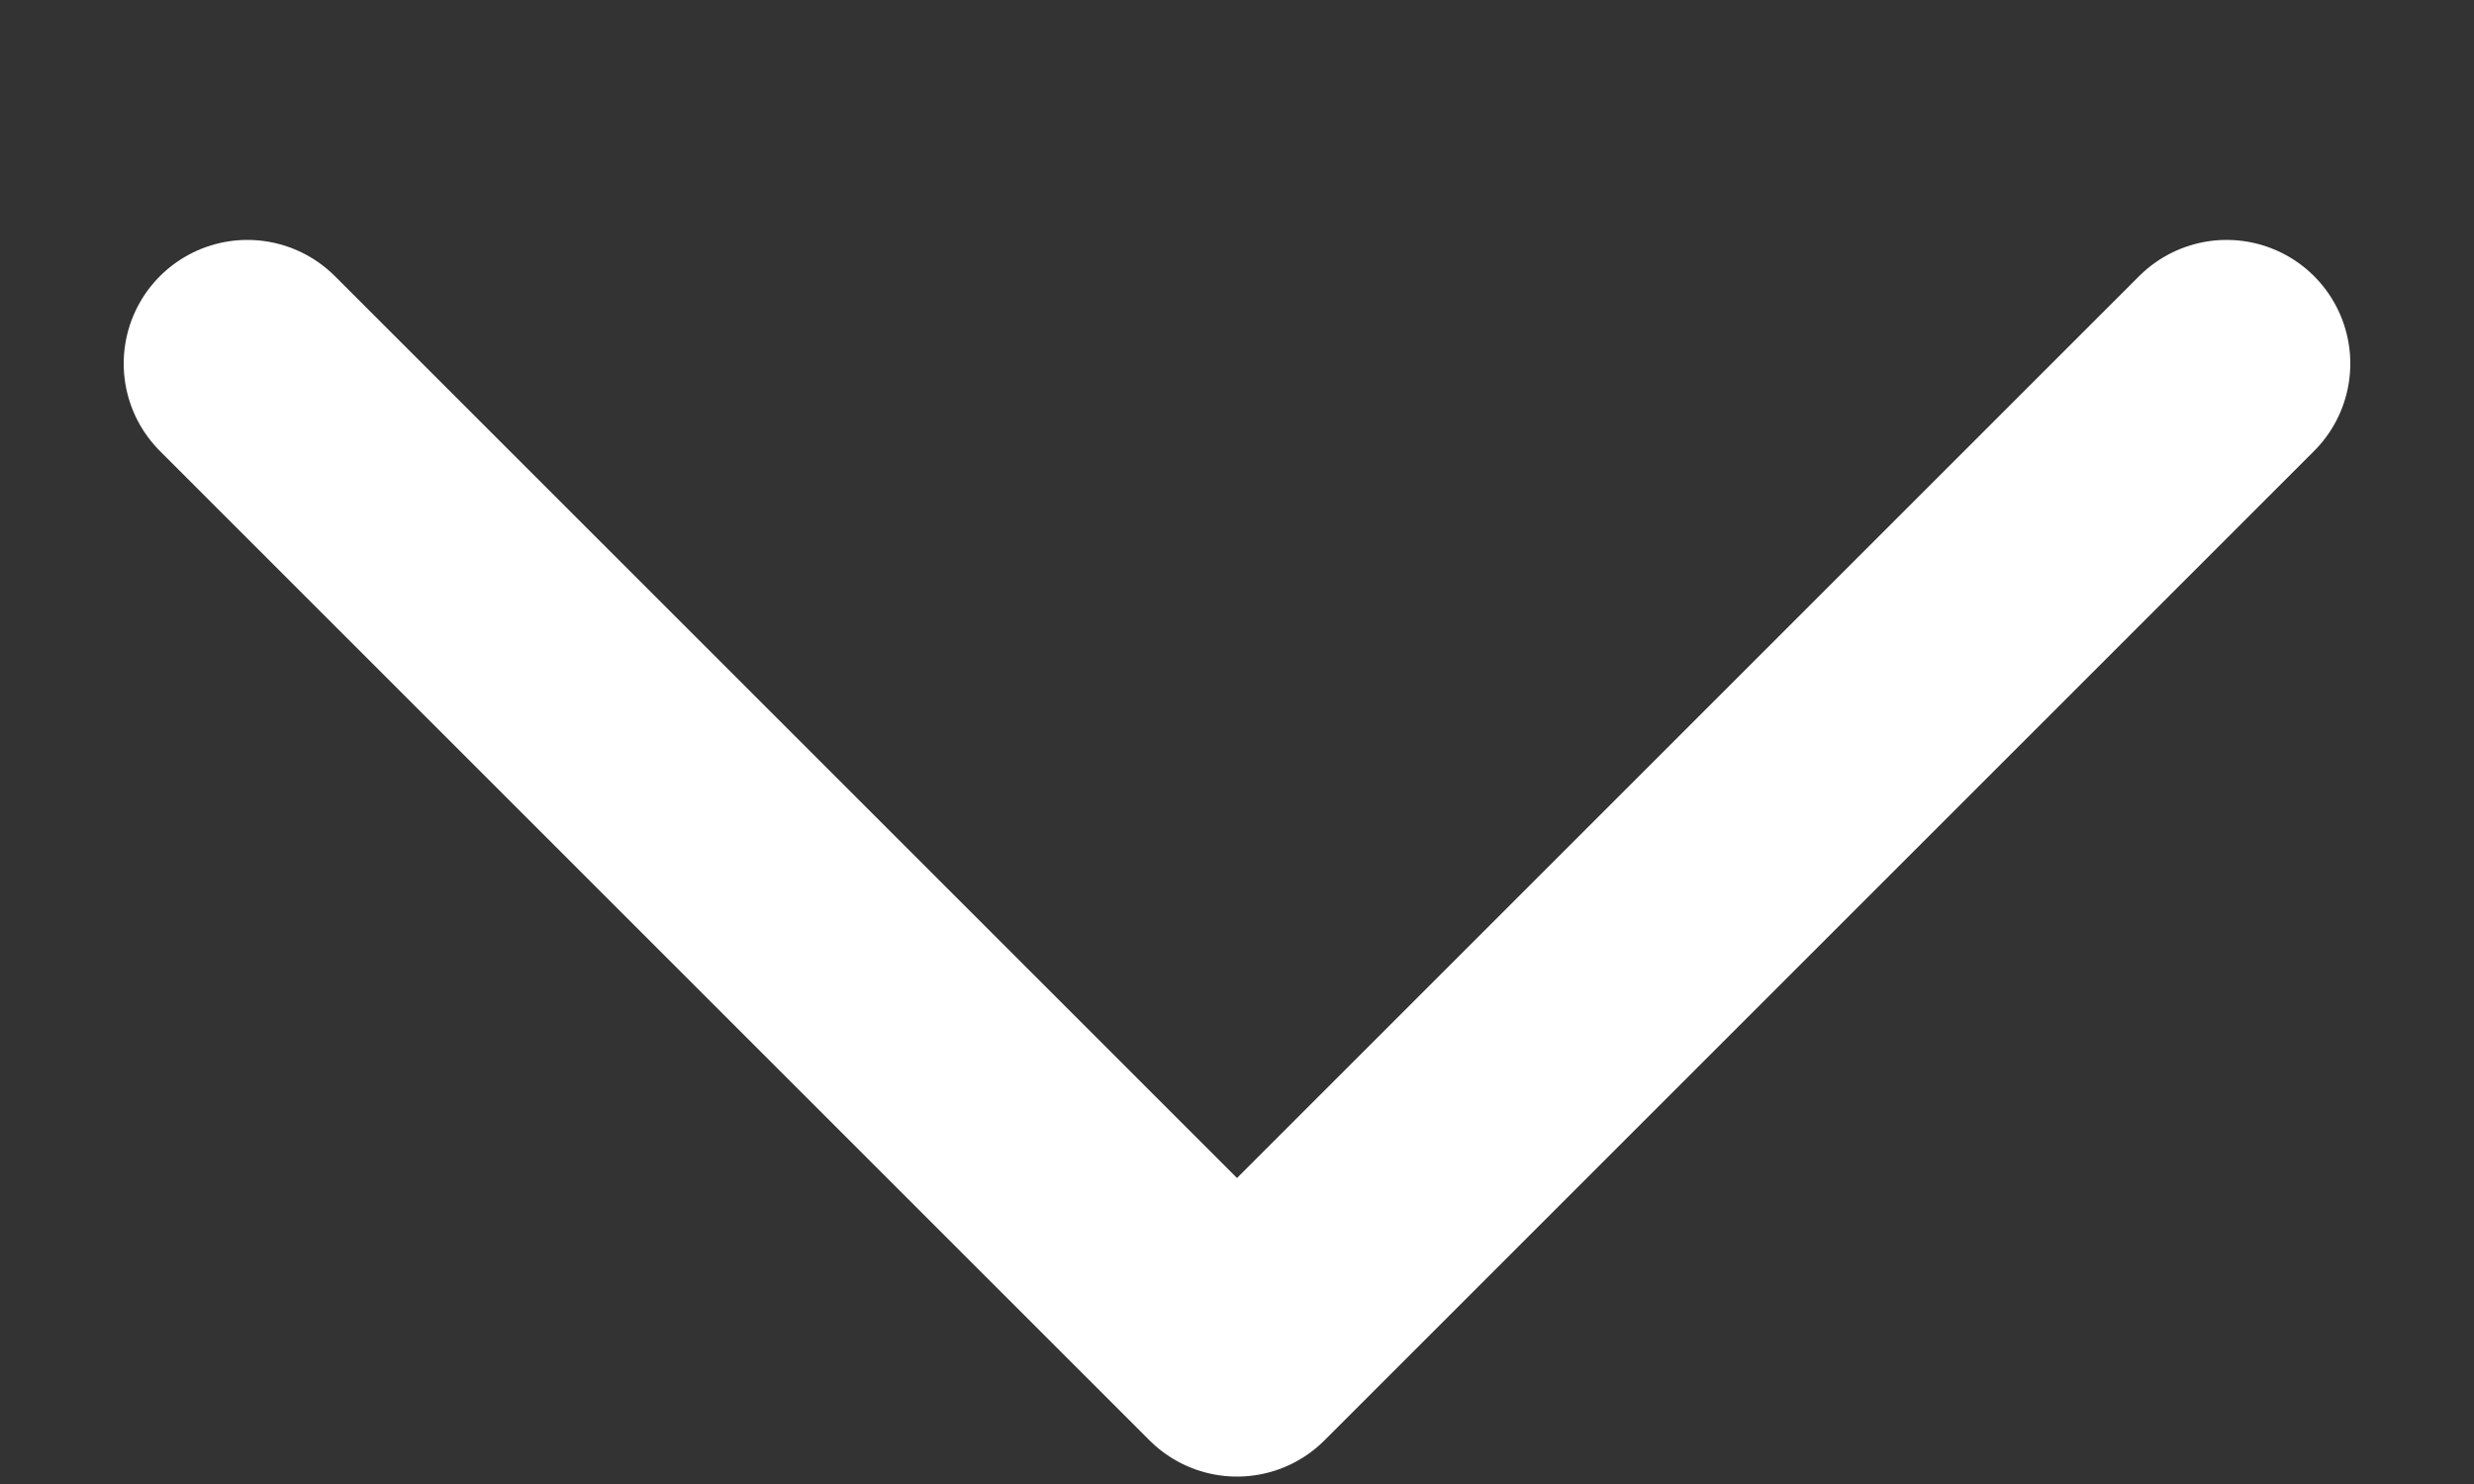 <svg width="10" height="6" viewBox="0 0 10 6" fill="none" xmlns="http://www.w3.org/2000/svg">
<rect x="0" y="0" width="10" height="6" fill="#333333" stroke="none"/>
<path d="M9 1.47L5 5.47L1 1.47" stroke="white" stroke-linecap="round" stroke-linejoin="round"/>
</svg>
